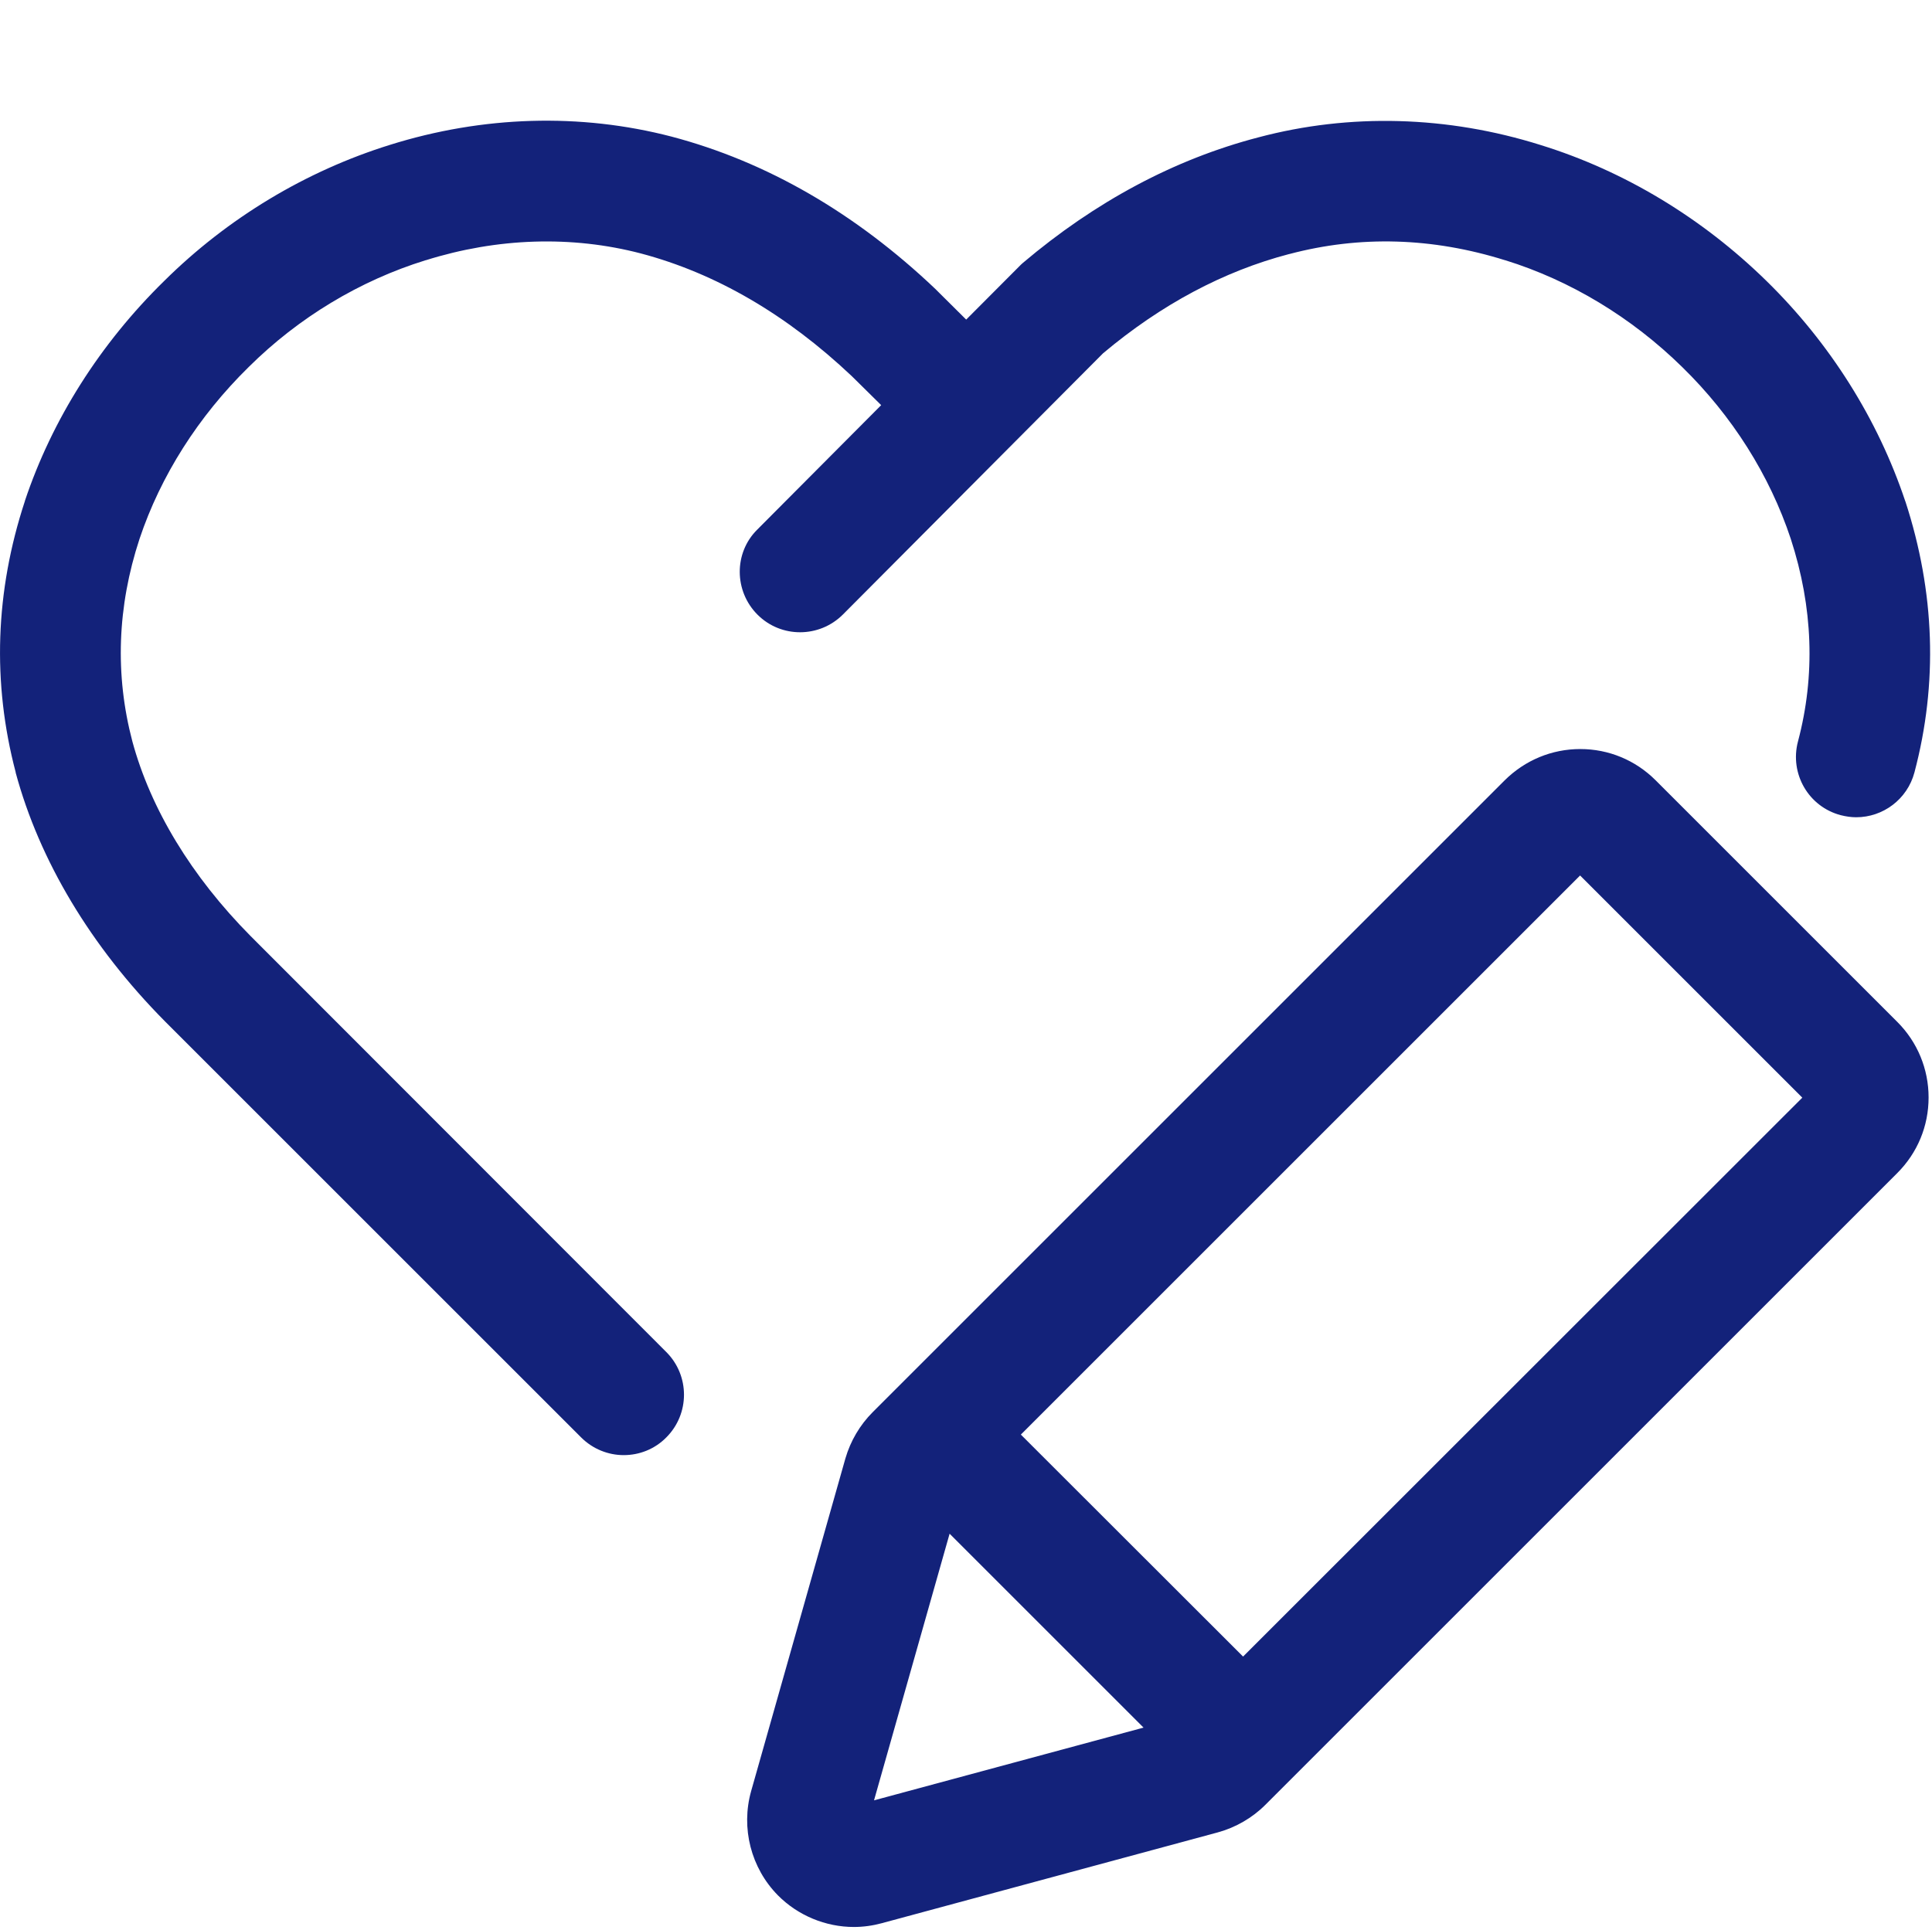 <?xml version="1.0" standalone="no"?><!DOCTYPE svg PUBLIC "-//W3C//DTD SVG 1.1//EN" "http://www.w3.org/Graphics/SVG/1.1/DTD/svg11.dtd"><svg class="icon" width="200px" height="199.80px" viewBox="0 0 1025 1024" version="1.1" xmlns="http://www.w3.org/2000/svg"><path fill="#13227a" d="M401.902 326.2c12.5 12.5 32.8 12.4 45.3-0.1l138-138.6c30.8-25.9 64-43.6 98.8-52.7l0.1 0c37.4-9.9 75.8-8.8 114.4 3.3l0.1 0c34.5 10.7 67 30.3 93.9 56.7 26.5 25.9 46.4 57.4 57.6 91.2 11.8 36.3 13.1 72.5 3.8 107.5-4.5 17.1 5.6 34.6 22.7 39.1 2.8 0.7 5.5 1.1 8.2 1.1 14.2 0 27.1-9.5 30.9-23.8 12.5-47.2 10.9-95.6-4.8-143.8l-0.1-0.2c-14.5-43.4-39.9-83.8-73.6-116.8-34.2-33.5-75.5-58.4-119.7-72.1-49.5-15.6-101.4-17-149.9-4.1-44.5 11.6-86.5 34.1-124.9 66.6l-1 0.9-29.1 29.2-14.2-14.1-1.5-1.5-0.6-0.6c-42.5-40.4-89.6-67.6-140-80.9-48.4-12.6-100.1-11.1-149.5 4.4-44.6 13.9-86 38.8-119.7 72.2-34 33.3-59.5 73.6-73.9 116.7l0 0.1c-15.8 48-17.4 96.4-4.9 143.9l0 0.2c12.6 46.7 39.9 92.3 79.1 131.9l220.9 220.9c6.2 6.2 14.4 9.4 22.6 9.4s16.4-3.1 22.6-9.4c12.5-12.5 12.5-32.8 0-45.3L132.902 496.7c-31.3-31.6-53-67.4-62.7-103.3-9.3-35.3-8-71.5 3.8-107.4 11.2-33.5 31.2-65 57.9-91.2l0.1-0.1c26.4-26.2 58.9-45.8 93.8-56.6l0.1 0c37.9-11.9 77.4-13.2 114.1-3.6 39.7 10.5 77.3 32.4 111.9 65.1l15.6 15.4-65.8 66.1C389.302 293.4 389.402 313.7 401.902 326.2zM878.402 414.1c-10.7-10.7-24.9-16.6-40-16.6-15.1 0-29.3 5.9-40.1 16.6L463.002 749.4c-6.8 6.8-11.8 15.3-14.5 24.6l-50 176.5c-5.5 19.6-0.1 40.8 14.2 55.3 10.6 10.7 25.3 16.8 40.3 16.8 5 0 10-0.7 14.8-2l178.3-48.2c9.5-2.6 18.3-7.7 25.2-14.6l335.3-335.3c10.7-10.7 16.6-24.9 16.6-40.1 0-15.1-5.9-29.4-16.6-40.1L878.402 414.1zM463.702 955.4l40.1-141.5 102.9 102.9L463.702 955.4zM659.502 879.1 541.602 761.3l296.7-296.7 117.9 117.9L659.502 879.1z" /></svg>